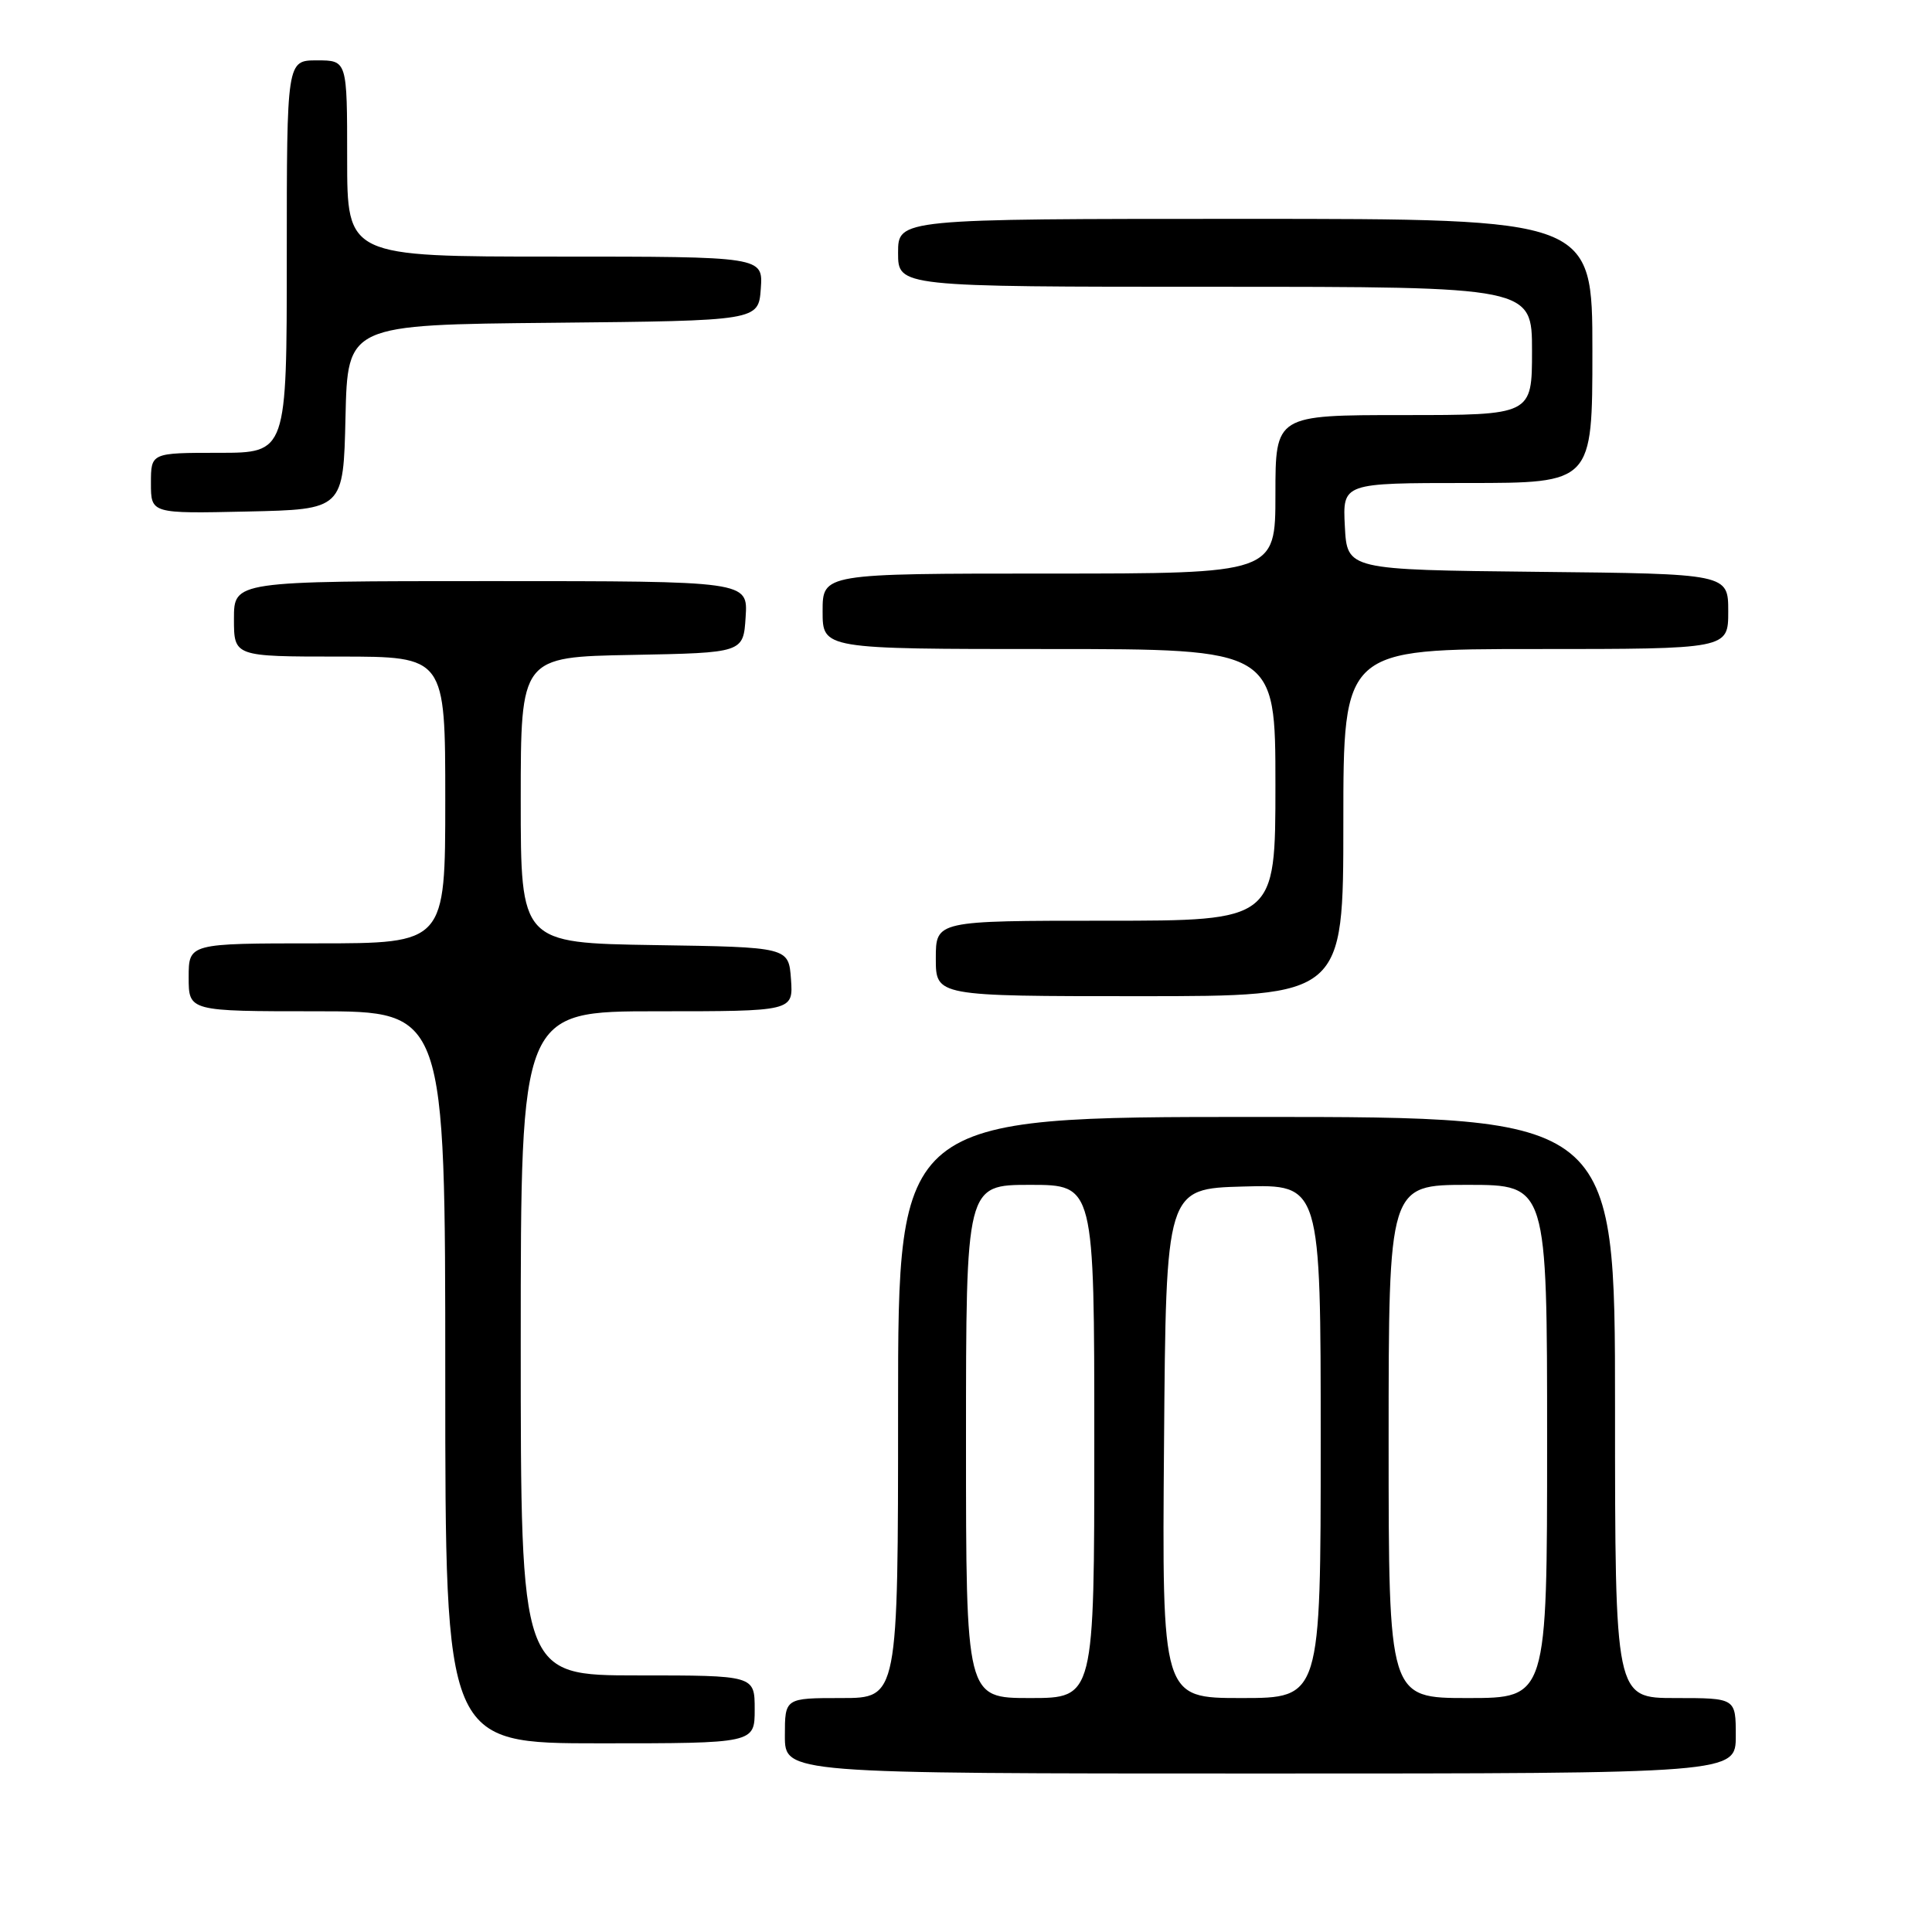 <?xml version="1.0" encoding="UTF-8" standalone="no"?>
<!DOCTYPE svg PUBLIC "-//W3C//DTD SVG 1.1//EN" "http://www.w3.org/Graphics/SVG/1.1/DTD/svg11.dtd" >
<svg xmlns="http://www.w3.org/2000/svg" xmlns:xlink="http://www.w3.org/1999/xlink" version="1.1" viewBox="0 0 256 256">
 <g >
 <path fill="currentColor"
d=" M 230.00 230.00 C 230.00 225.00 230.00 225.00 222.00 225.00 C 214.00 225.00 214.00 225.00 214.00 186.50 C 214.00 148.00 214.00 148.00 166.50 148.00 C 119.00 148.00 119.00 148.00 119.00 186.50 C 119.00 225.00 119.00 225.00 111.50 225.00 C 104.00 225.00 104.00 225.00 104.00 230.00 C 104.00 235.00 104.00 235.00 167.00 235.00 C 230.00 235.00 230.00 235.00 230.00 230.00 Z  M 100.00 226.50 C 100.00 222.00 100.00 222.00 84.50 222.00 C 69.00 222.00 69.00 222.00 69.00 178.00 C 69.00 134.00 69.00 134.00 87.06 134.00 C 105.11 134.00 105.11 134.00 104.81 129.75 C 104.50 125.50 104.50 125.50 86.75 125.23 C 69.00 124.95 69.00 124.95 69.00 106.00 C 69.00 87.05 69.00 87.05 83.75 86.78 C 98.50 86.50 98.50 86.50 98.80 81.75 C 99.11 77.00 99.11 77.00 65.05 77.00 C 31.00 77.00 31.00 77.00 31.00 82.00 C 31.00 87.00 31.00 87.00 45.00 87.00 C 59.00 87.00 59.00 87.00 59.00 106.00 C 59.00 125.00 59.00 125.00 42.00 125.00 C 25.00 125.00 25.00 125.00 25.00 129.50 C 25.00 134.00 25.00 134.00 42.00 134.00 C 59.00 134.00 59.00 134.00 59.00 182.50 C 59.00 231.00 59.00 231.00 79.50 231.00 C 100.00 231.00 100.00 231.00 100.00 226.50 Z  M 178.00 109.00 C 178.00 86.00 178.00 86.00 203.50 86.00 C 229.00 86.00 229.00 86.00 229.00 81.02 C 229.00 76.03 229.00 76.03 203.75 75.77 C 178.50 75.50 178.50 75.50 178.20 69.75 C 177.90 64.00 177.90 64.00 194.45 64.00 C 211.00 64.00 211.00 64.00 211.00 46.50 C 211.00 29.00 211.00 29.00 165.00 29.00 C 119.00 29.00 119.00 29.00 119.00 33.50 C 119.00 38.00 119.00 38.00 161.00 38.00 C 203.00 38.00 203.00 38.00 203.00 46.50 C 203.00 55.00 203.00 55.00 186.00 55.00 C 169.00 55.00 169.00 55.00 169.00 65.50 C 169.00 76.00 169.00 76.00 139.00 76.00 C 109.00 76.00 109.00 76.00 109.00 81.00 C 109.00 86.00 109.00 86.00 139.00 86.00 C 169.00 86.00 169.00 86.00 169.00 104.00 C 169.00 122.00 169.00 122.00 146.50 122.00 C 124.00 122.00 124.00 122.00 124.00 127.00 C 124.00 132.00 124.00 132.00 151.00 132.00 C 178.00 132.00 178.00 132.00 178.00 109.00 Z  M 45.78 55.27 C 46.06 43.03 46.06 43.03 73.28 42.77 C 100.50 42.50 100.50 42.50 100.81 38.25 C 101.11 34.00 101.11 34.00 73.56 34.00 C 46.00 34.00 46.00 34.00 46.00 21.00 C 46.00 8.00 46.00 8.00 42.00 8.00 C 38.00 8.00 38.00 8.00 38.00 34.00 C 38.00 60.00 38.00 60.00 29.00 60.00 C 20.00 60.00 20.00 60.00 20.00 64.03 C 20.00 68.06 20.00 68.06 32.75 67.78 C 45.50 67.50 45.50 67.50 45.78 55.27 Z  M 128.00 191.00 C 128.00 157.00 128.00 157.00 136.50 157.00 C 145.00 157.00 145.00 157.00 145.00 191.00 C 145.00 225.00 145.00 225.00 136.50 225.00 C 128.00 225.00 128.00 225.00 128.00 191.00 Z  M 154.24 191.25 C 154.50 157.50 154.50 157.50 164.75 157.22 C 175.00 156.93 175.00 156.93 175.00 190.97 C 175.00 225.00 175.00 225.00 164.49 225.00 C 153.97 225.00 153.97 225.00 154.24 191.25 Z  M 184.00 191.00 C 184.00 157.00 184.00 157.00 194.50 157.00 C 205.00 157.00 205.00 157.00 205.00 191.00 C 205.00 225.00 205.00 225.00 194.50 225.00 C 184.00 225.00 184.00 225.00 184.00 191.00 Z "/>
</g>
</svg>